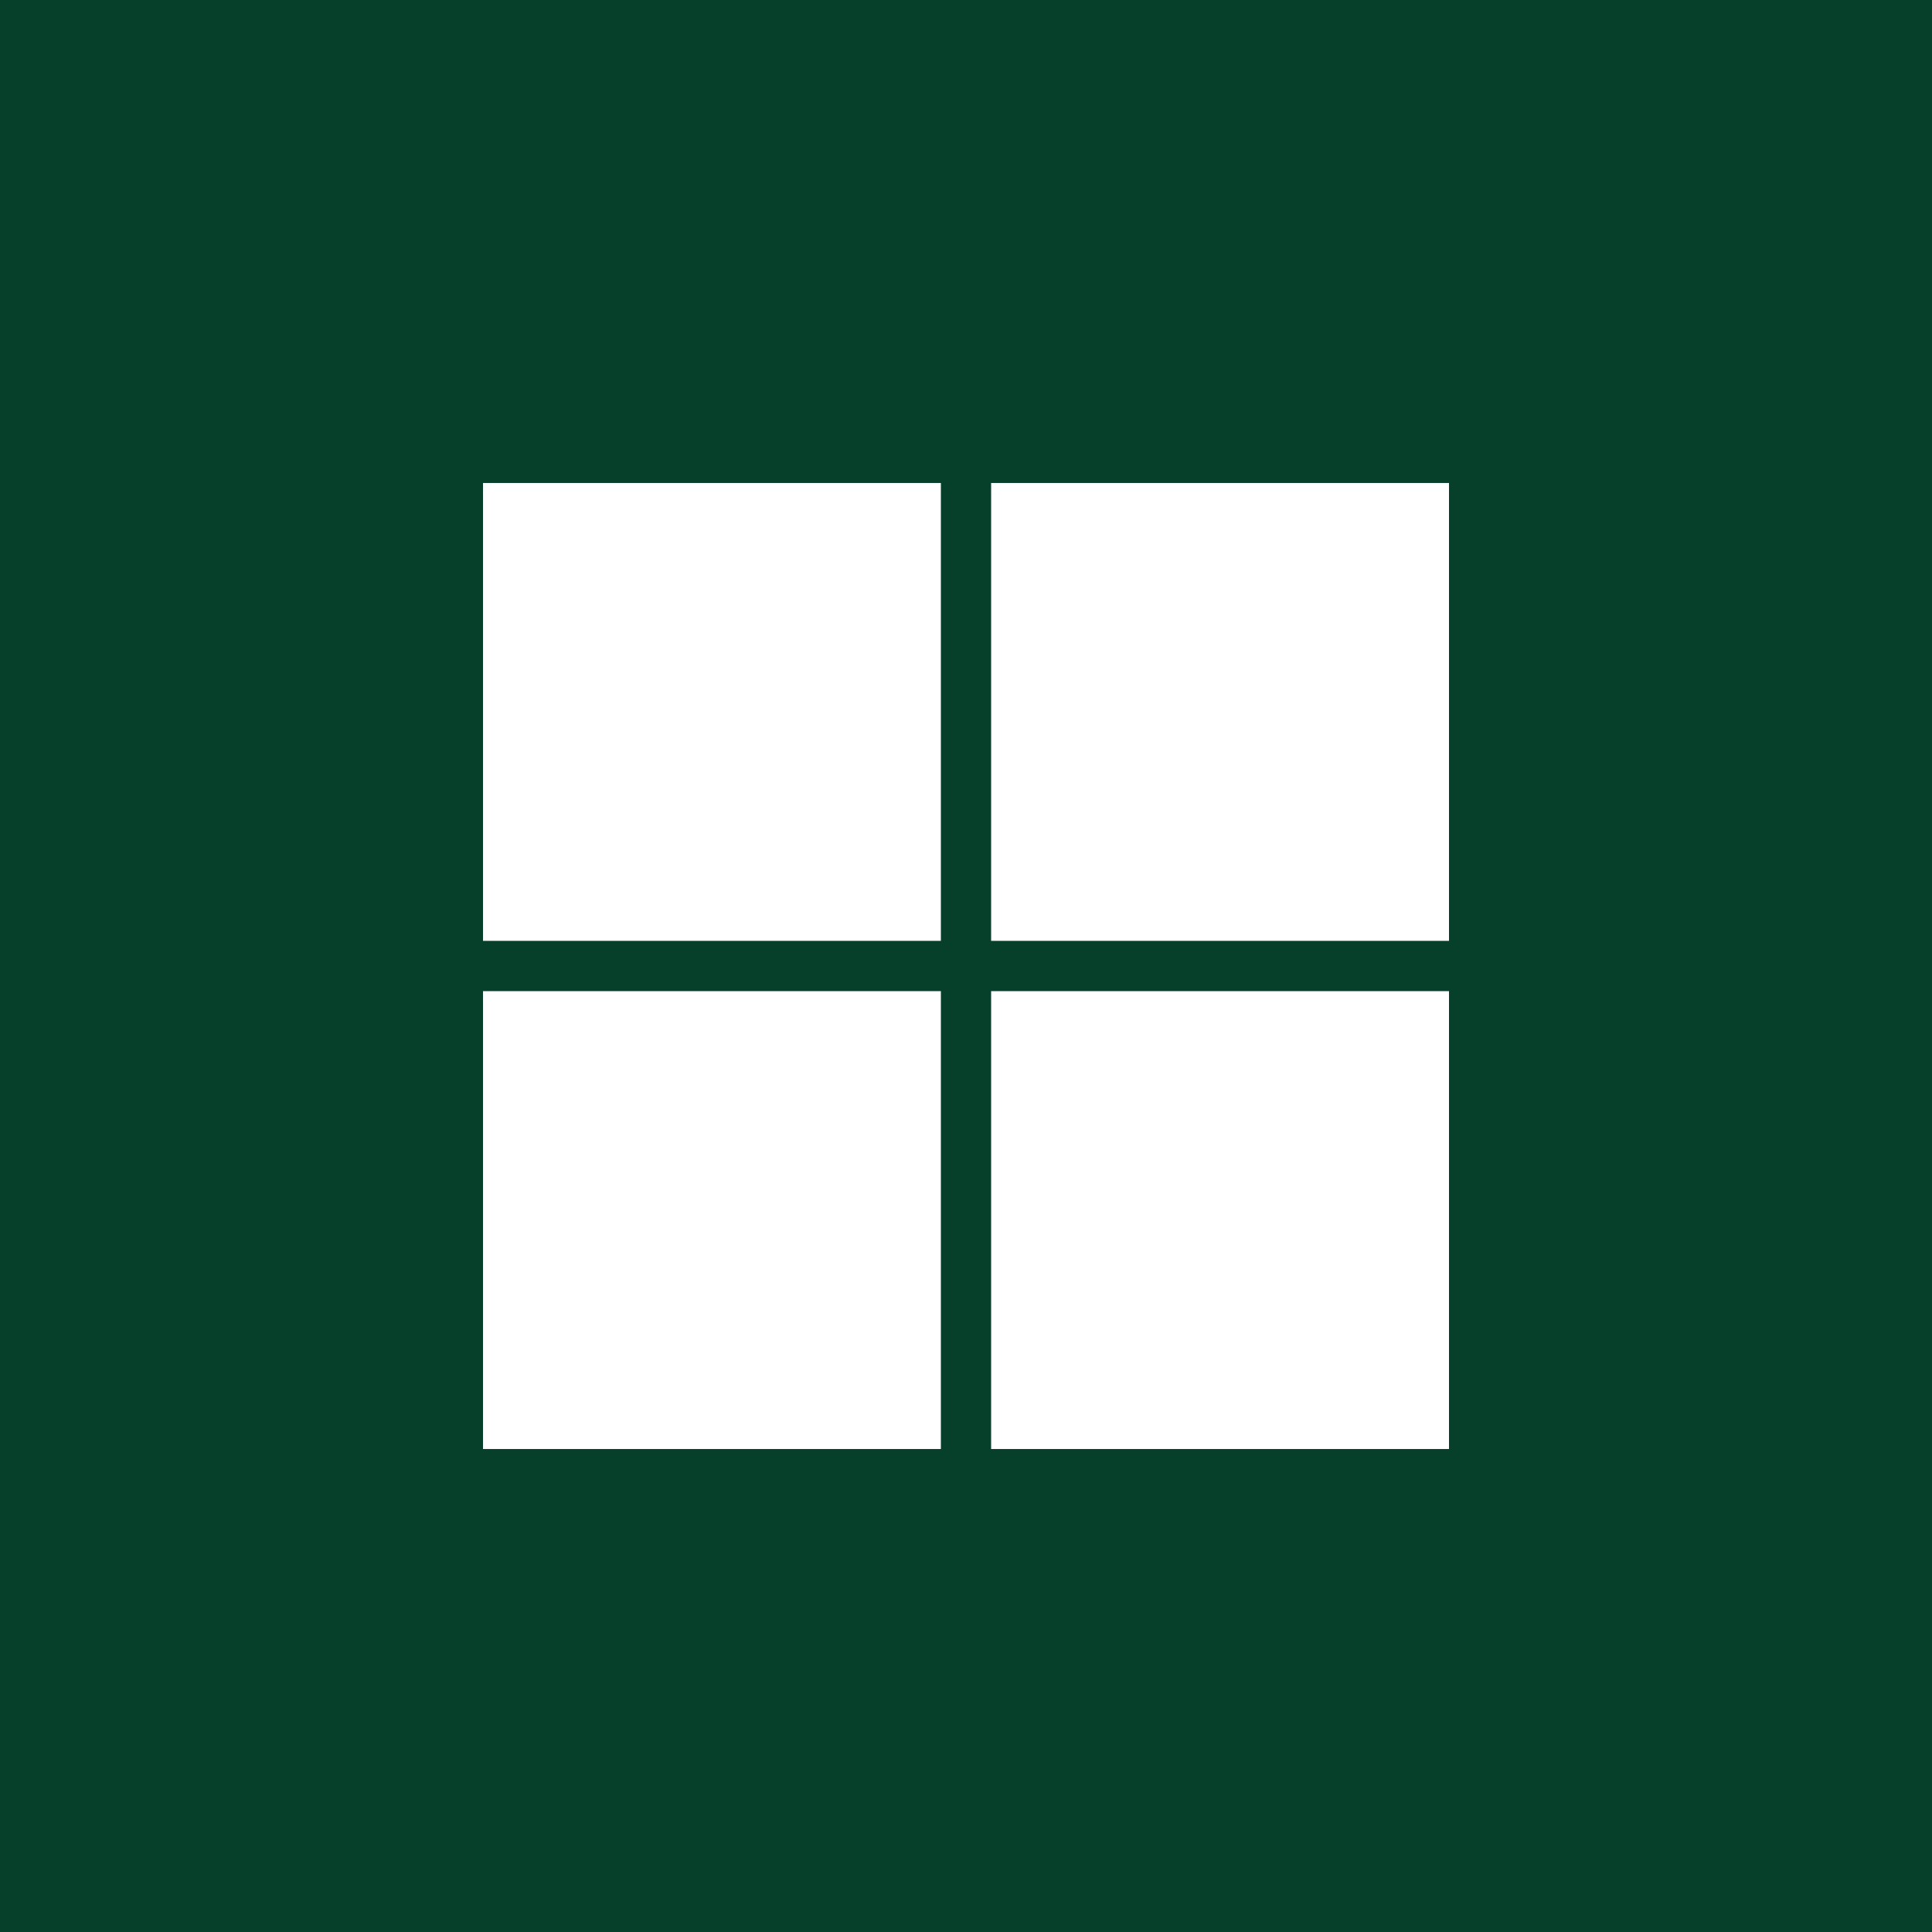 <?xml version="1.0" encoding="UTF-8" standalone="no"?><!-- Generator: Gravit.io --><svg xmlns="http://www.w3.org/2000/svg" xmlns:xlink="http://www.w3.org/1999/xlink" style="isolation:isolate" viewBox="0 0 512 512" width="512pt" height="512pt"><rect x="0" y="0" width="512" height="512" fill="#808080" stroke="none"/><defs><clipPath id="_clipPath_RQCCN0DQhFkaLR9iA6V2wYcb0fXIMuon"><rect width="512" height="512"/></clipPath></defs><g clip-path="url(#_clipPath_RQCCN0DQhFkaLR9iA6V2wYcb0fXIMuon)"><rect width="512" height="512" style="fill:rgb(6,64,43)"/><path d=" M 128 127.995 L 249.343 127.995 L 249.343 249.338 L 128 249.338 L 128 127.995 Z  M 262.657 127.995 L 384 127.995 L 384 249.338 L 262.657 249.338 L 262.657 127.995 Z  M 128 262.662 L 249.343 262.662 L 249.343 384.005 L 128 384.005 L 128 262.662 Z  M 262.657 262.662 L 384 262.662 L 384 384.005 L 262.657 384.005 L 262.657 262.662 Z " fill-rule="evenodd" fill="rgb(255,255,255)"/></g></svg>